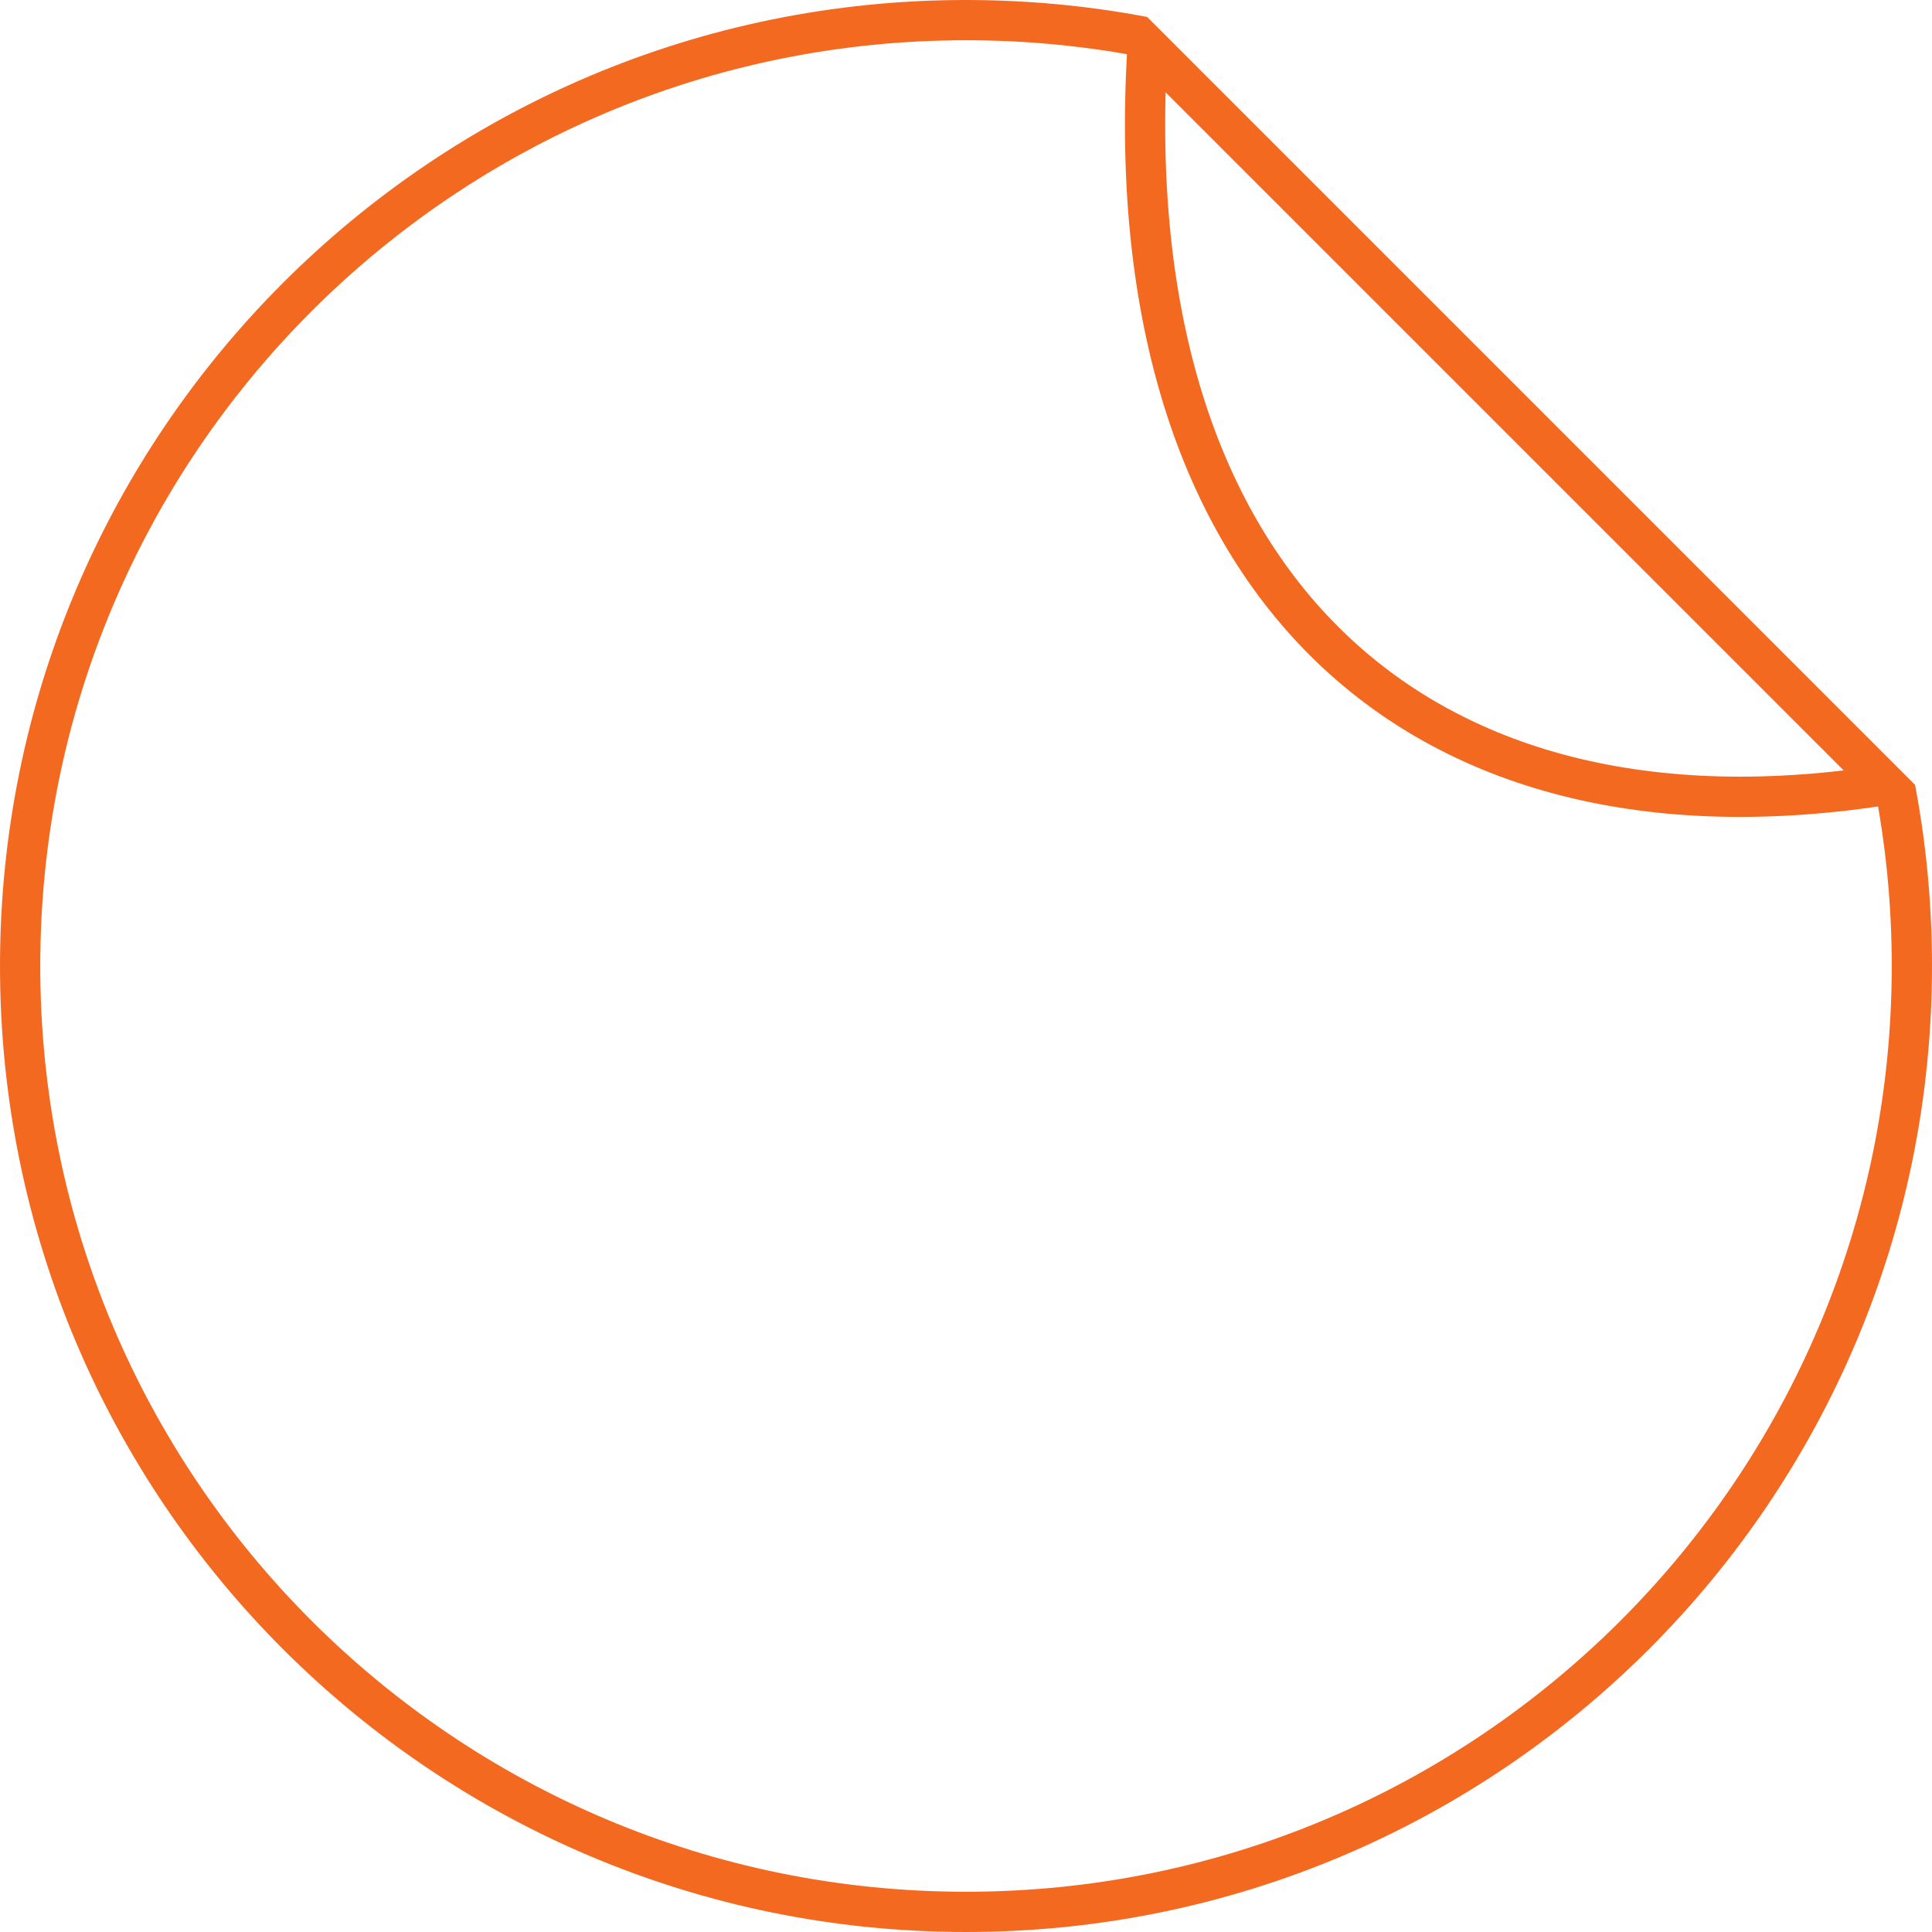 <svg width="48" height="48" viewBox="0 0 48 48" fill="none" xmlns="http://www.w3.org/2000/svg">
<path d="M47.5 24C47.5 36.979 36.979 47.5 24 47.5C11.021 47.5 0.5 36.979 0.5 24C0.5 11.021 11.021 0.5 24 0.5C25.454 0.5 26.876 0.632 28.256 0.884L47.116 19.744C47.368 21.124 47.5 22.546 47.5 24Z" stroke="#F46920"/>
<path d="M28.521 1C27.636 14.275 34.973 21.431 47 19.478" stroke="#F46920"/>
</svg>
